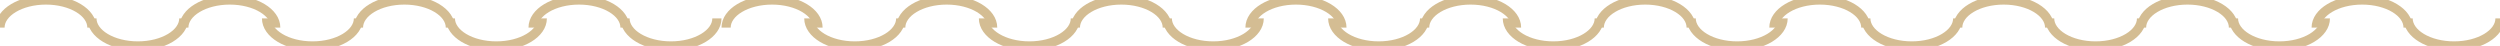 <?xml version="1.0" encoding="UTF-8"?>
<svg width="272px" height="5px" viewBox="0 0 272 5" version="1.1" xmlns="http://www.w3.org/2000/svg" xmlns:xlink="http://www.w3.org/1999/xlink">
    <!-- Generator: Sketch 49.3 (51167) - http://www.bohemiancoding.com/sketch -->
    <title>blocks/divider/line 272</title>
    <desc>Created with Sketch.</desc>
    <defs></defs>
    <g id="blocks/divider/line-272" stroke="none" stroke-width="1" fill="none" fill-rule="evenodd">
        <g id="Group-6" stroke="#D4BD93">
            <path d="M0,3 C0,1.343 2.238,0 5,0 C7.762,0 10,1.343 10,3" id="Stroke-1"></path>
            <path d="M20,2 C20,3.657 17.761,5 15,5 C12.238,5 10,3.657 10,2" id="Stroke-3"></path>
            <path d="M20,3 C20,1.343 22.239,0 25,0 C27.761,0 30,1.343 30,3" id="Stroke-5"></path>
            <path d="M39,2 C39,3.657 36.761,5 34,5 C31.238,5 29,3.657 29,2" id="Stroke-7"></path>
            <path d="M39,3 C39,1.343 41.239,0 44,0 C46.762,0 49,1.343 49,3" id="Stroke-9"></path>
            <path d="M59,2 C59,3.657 56.761,5 54,5 C51.239,5 49,3.657 49,2" id="Stroke-11"></path>
            <path d="M58,3 C58,1.343 60.238,0 63,0 C65.762,0 68,1.343 68,3" id="Stroke-13"></path>
            <path d="M78,2 C78,3.657 75.761,5 73,5 C70.238,5 68,3.657 68,2" id="Stroke-15"></path>
            <path d="M79,3 C79,1.343 81.239,0 84,0 C86.761,0 89,1.343 89,3" id="Stroke-17"></path>
            <path d="M98,2 C98,3.657 95.761,5 93,5 C90.238,5 88,3.657 88,2" id="Stroke-19"></path>
            <path d="M98,3 C98,1.343 100.239,0 103,0 C105.762,0 108,1.343 108,3" id="Stroke-21"></path>
            <path d="M117,2 C117,3.657 114.761,5 112,5 C109.239,5 107,3.657 107,2" id="Stroke-23"></path>
            <path d="M117,3 C117,1.343 119.238,0 122,0 C124.762,0 127,1.343 127,3" id="Stroke-25"></path>
            <path d="M137,2 C137,3.657 134.761,5 132,5 C129.239,5 127,3.657 127,2" id="Stroke-27"></path>
            <path d="M136,3 C136,1.343 138.239,0 141,0 C143.761,0 146,1.343 146,3" id="Stroke-29"></path>
            <path d="M155,2 C155,3.657 152.761,5 150,5 C147.239,5 145,3.657 145,2" id="Stroke-31"></path>
            <path d="M155,3 C155,1.343 157.239,0 160,0 C162.761,0 165,1.343 165,3" id="Stroke-33"></path>
            <path d="M174,2 C174,3.657 171.761,5 169,5 C166.239,5 164,3.657 164,2" id="Stroke-35"></path>
            <path d="M174,3 C174,1.343 176.239,0 179,0 C181.761,0 184,1.343 184,3" id="Stroke-37"></path>
            <path d="M194,2 C194,3.657 191.761,5 189,5 C186.239,5 184,3.657 184,2" id="Stroke-39"></path>
            <path d="M193,3 C193,1.343 195.239,0 198,0 C200.761,0 203,1.343 203,3" id="Stroke-41"></path>
            <path d="M213,2 C213,3.657 210.761,5 208,5 C205.239,5 203,3.657 203,2" id="Stroke-43"></path>
            <path d="M213,3 C213,1.343 215.239,0 218,0 C220.761,0 223,1.343 223,3" id="Stroke-45"></path>
            <path d="M233,2 C233,3.657 230.761,5 228,5 C225.239,5 223,3.657 223,2" id="Stroke-47"></path>
            <path d="M233,3 C233,1.343 235.239,0 238,0 C240.761,0 243,1.343 243,3" id="Stroke-49"></path>
            <path d="M253,2 C253,3.657 250.761,5 248,5 C245.239,5 243,3.657 243,2" id="Stroke-51"></path>
            <path d="M252,3 C252,1.343 254.239,0 257,0 C259.761,0 262,1.343 262,3" id="Stroke-53"></path>
            <path d="M272,2 C272,3.657 269.761,5 267,5 C264.239,5 262,3.657 262,2" id="Stroke-55"></path>
        </g>
    </g>
</svg>